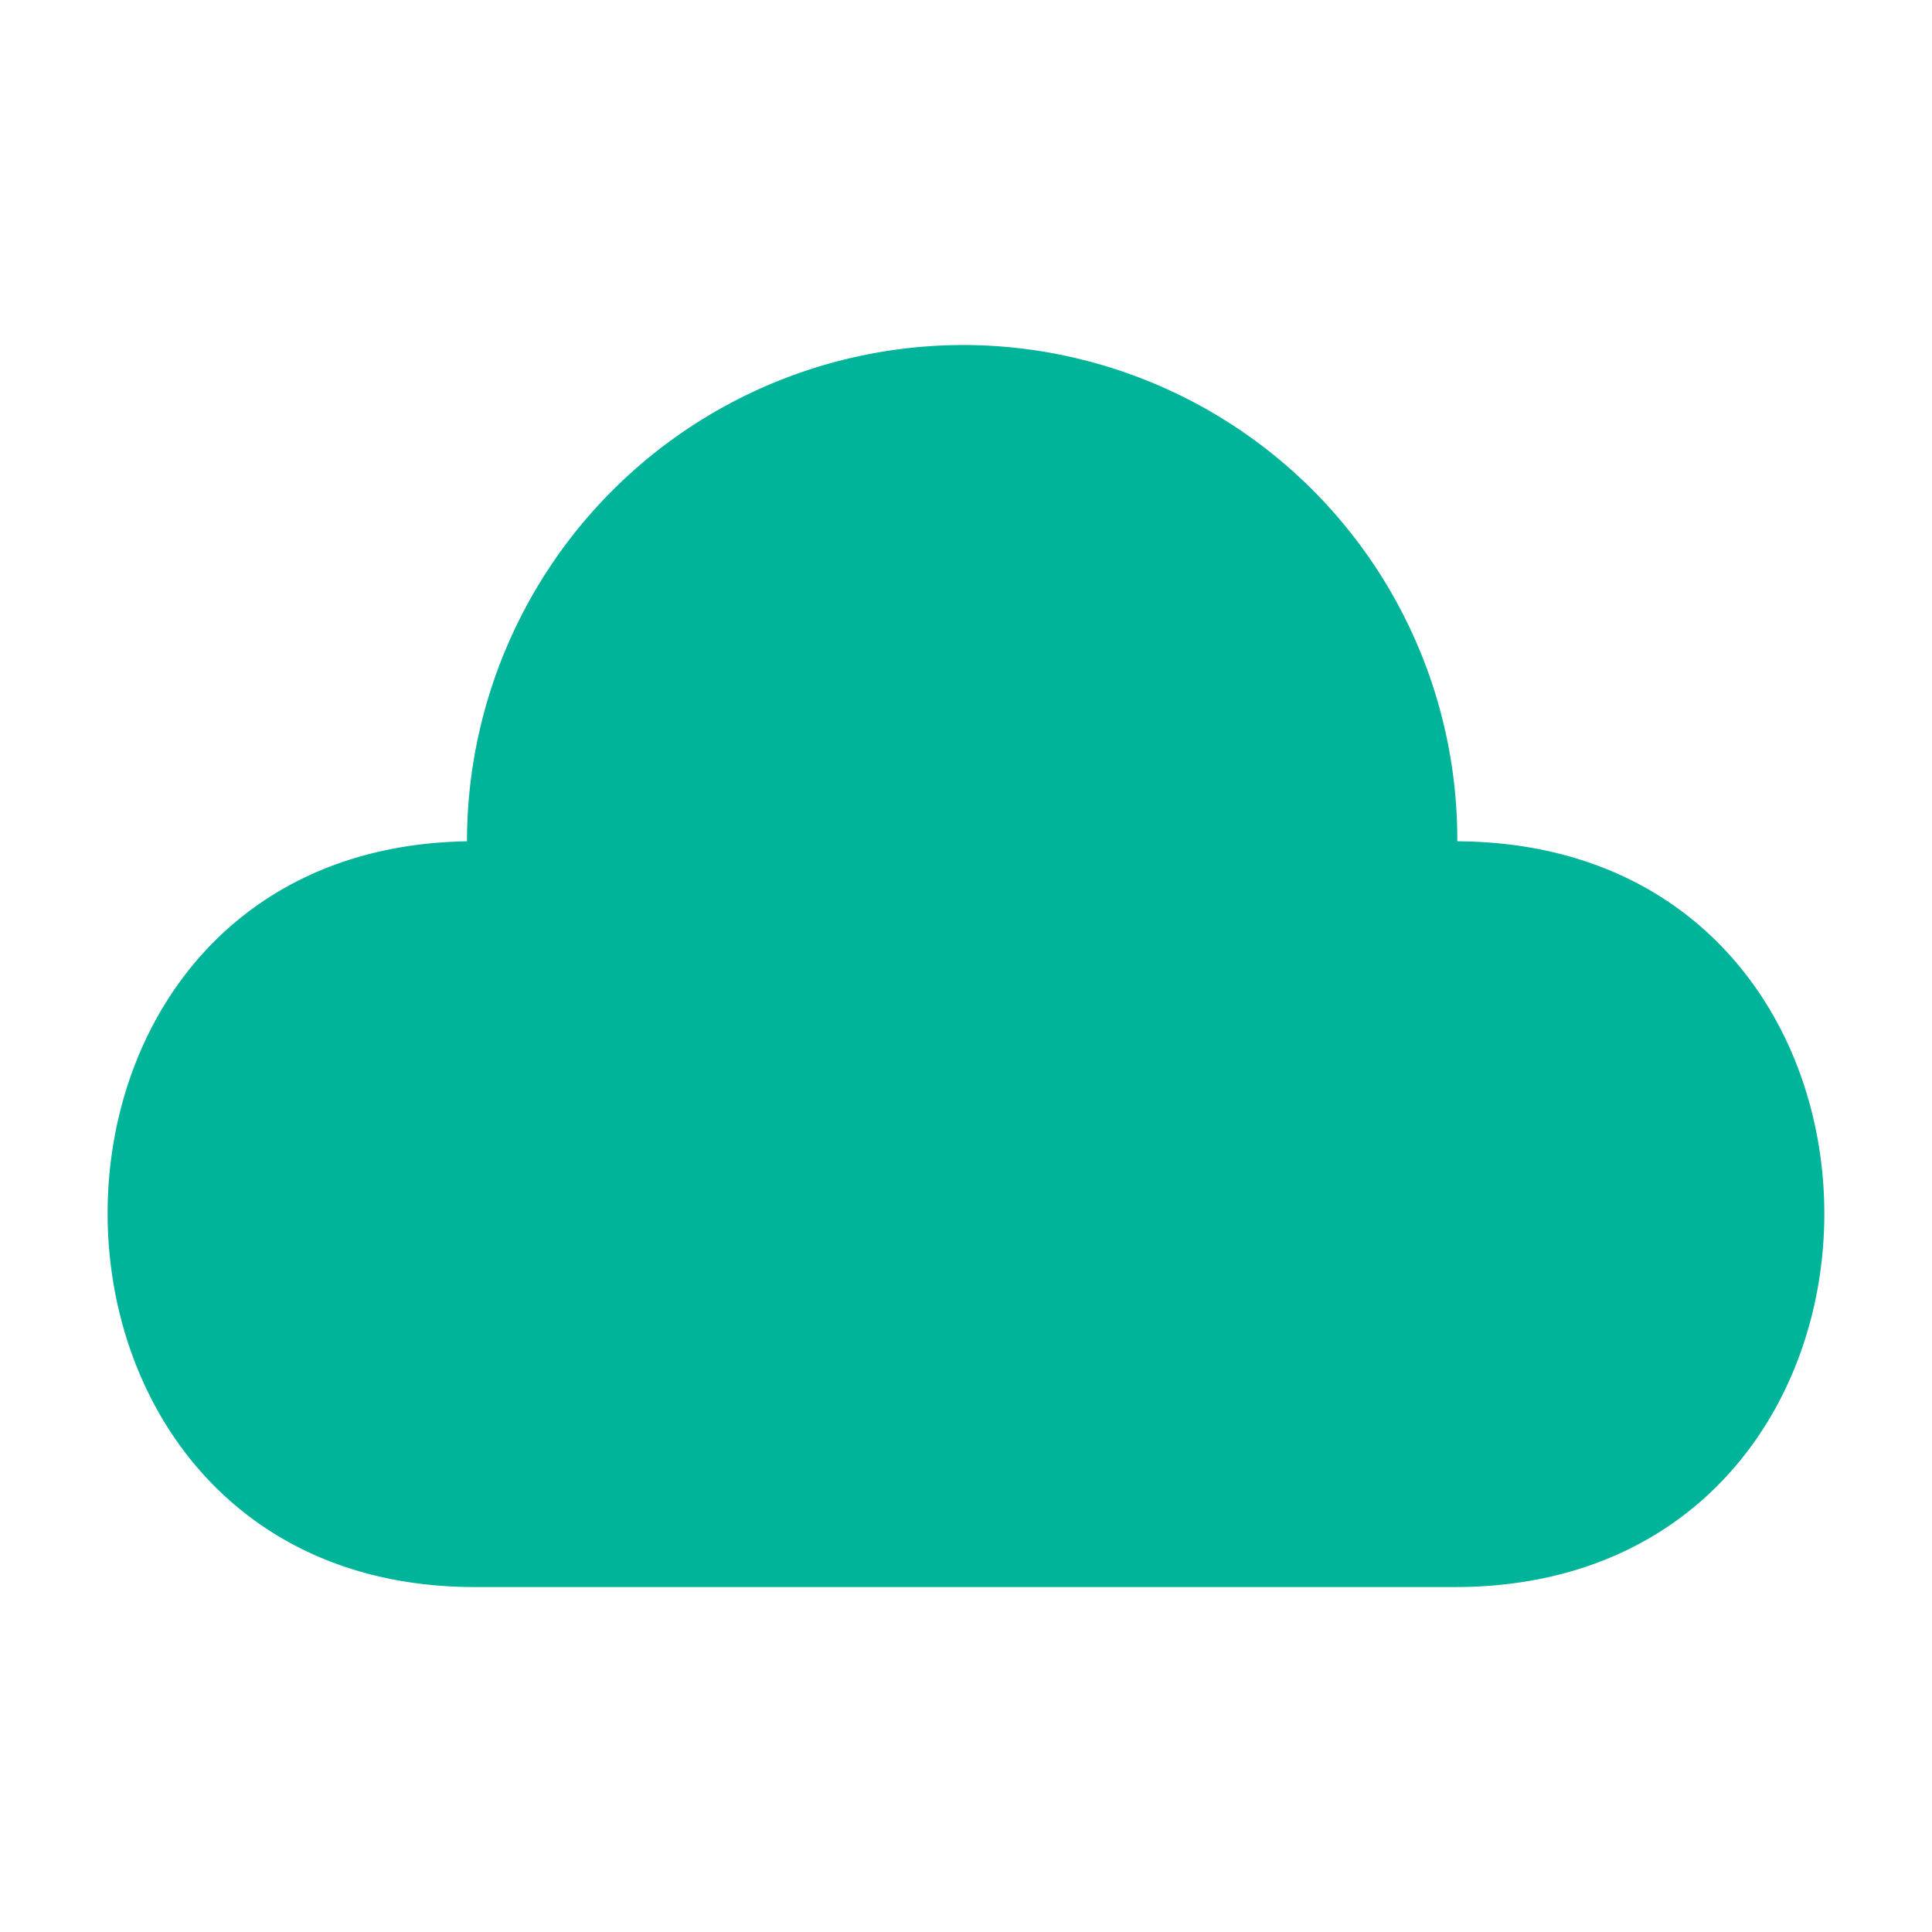 <svg xmlns="http://www.w3.org/2000/svg" width="24" height="24" viewBox="0 0 24 24">
  <g id="Group_13412" data-name="Group 13412" transform="translate(-1057.336 -787.402)">
    <rect id="Rectangle_757" data-name="Rectangle 757" width="24" height="24" transform="translate(1057.336 787.402)" fill="#fff" opacity="0"/>
    <path id="Path_1407" data-name="Path 1407" d="M10.752,0a6.142,6.142,0,0,1,6.133,6.165c6.1.032,6.069,9.264-.032,9.264H4.683c-6.037,0-6.1-9.168-.1-9.264h0A6.169,6.169,0,0,1,10.752,0Zm-.543,5.654L8.548,7.379c-.479.511-1.214-.224-.735-.735L10.4,3.961a.541.541,0,0,1,.735,0l2.587,2.683c.479.511-.256,1.246-.735.735L11.327,5.654v7a.559.559,0,0,1-1.118,0Z" transform="translate(1058.554 791.688)" fill="#00b49a"/>
  </g>
</svg>
